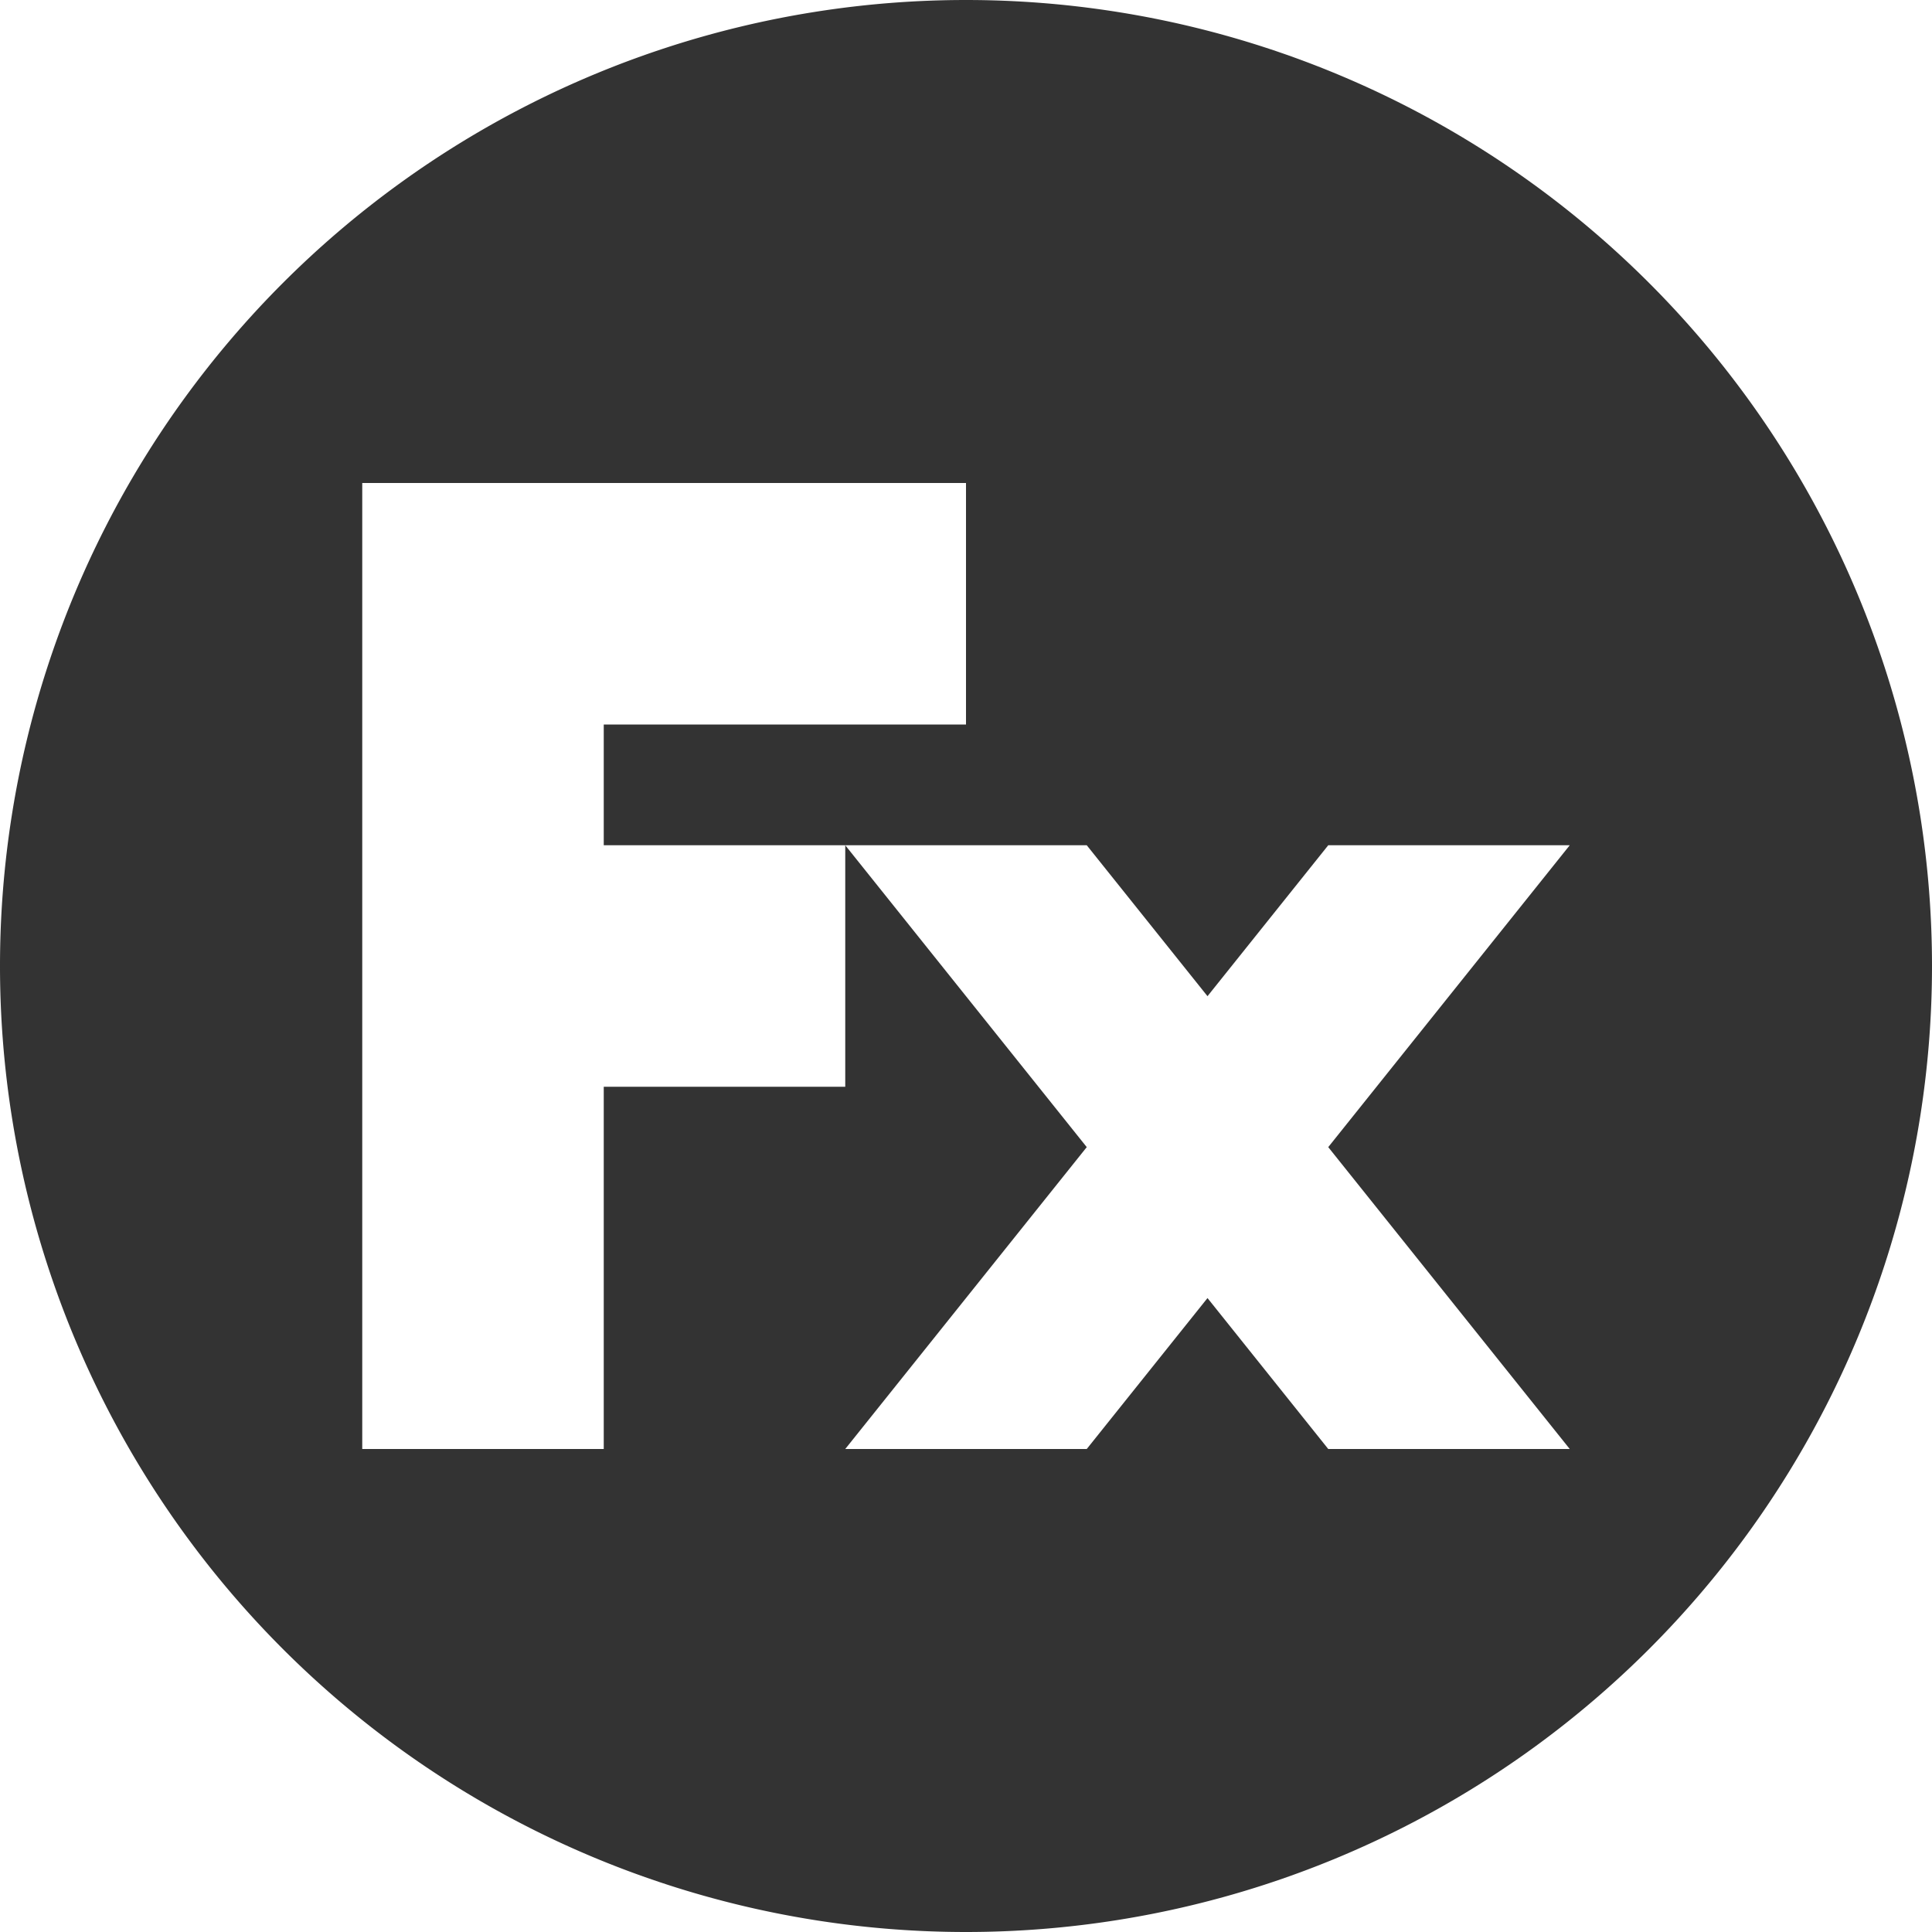 <svg xmlns="http://www.w3.org/2000/svg" width="16" height="16"><path fill="#333" d="M8 0a8 8 0 110 16A8 8 0 018 0zm1 7H7l2 2.5L7 12h2l1-1.25L11 12h2l-2-2.5L13 7h-2l-1 1.25L9 7zM8 4H3v8h2V9h2V7H5V6h3V4z"/></svg>